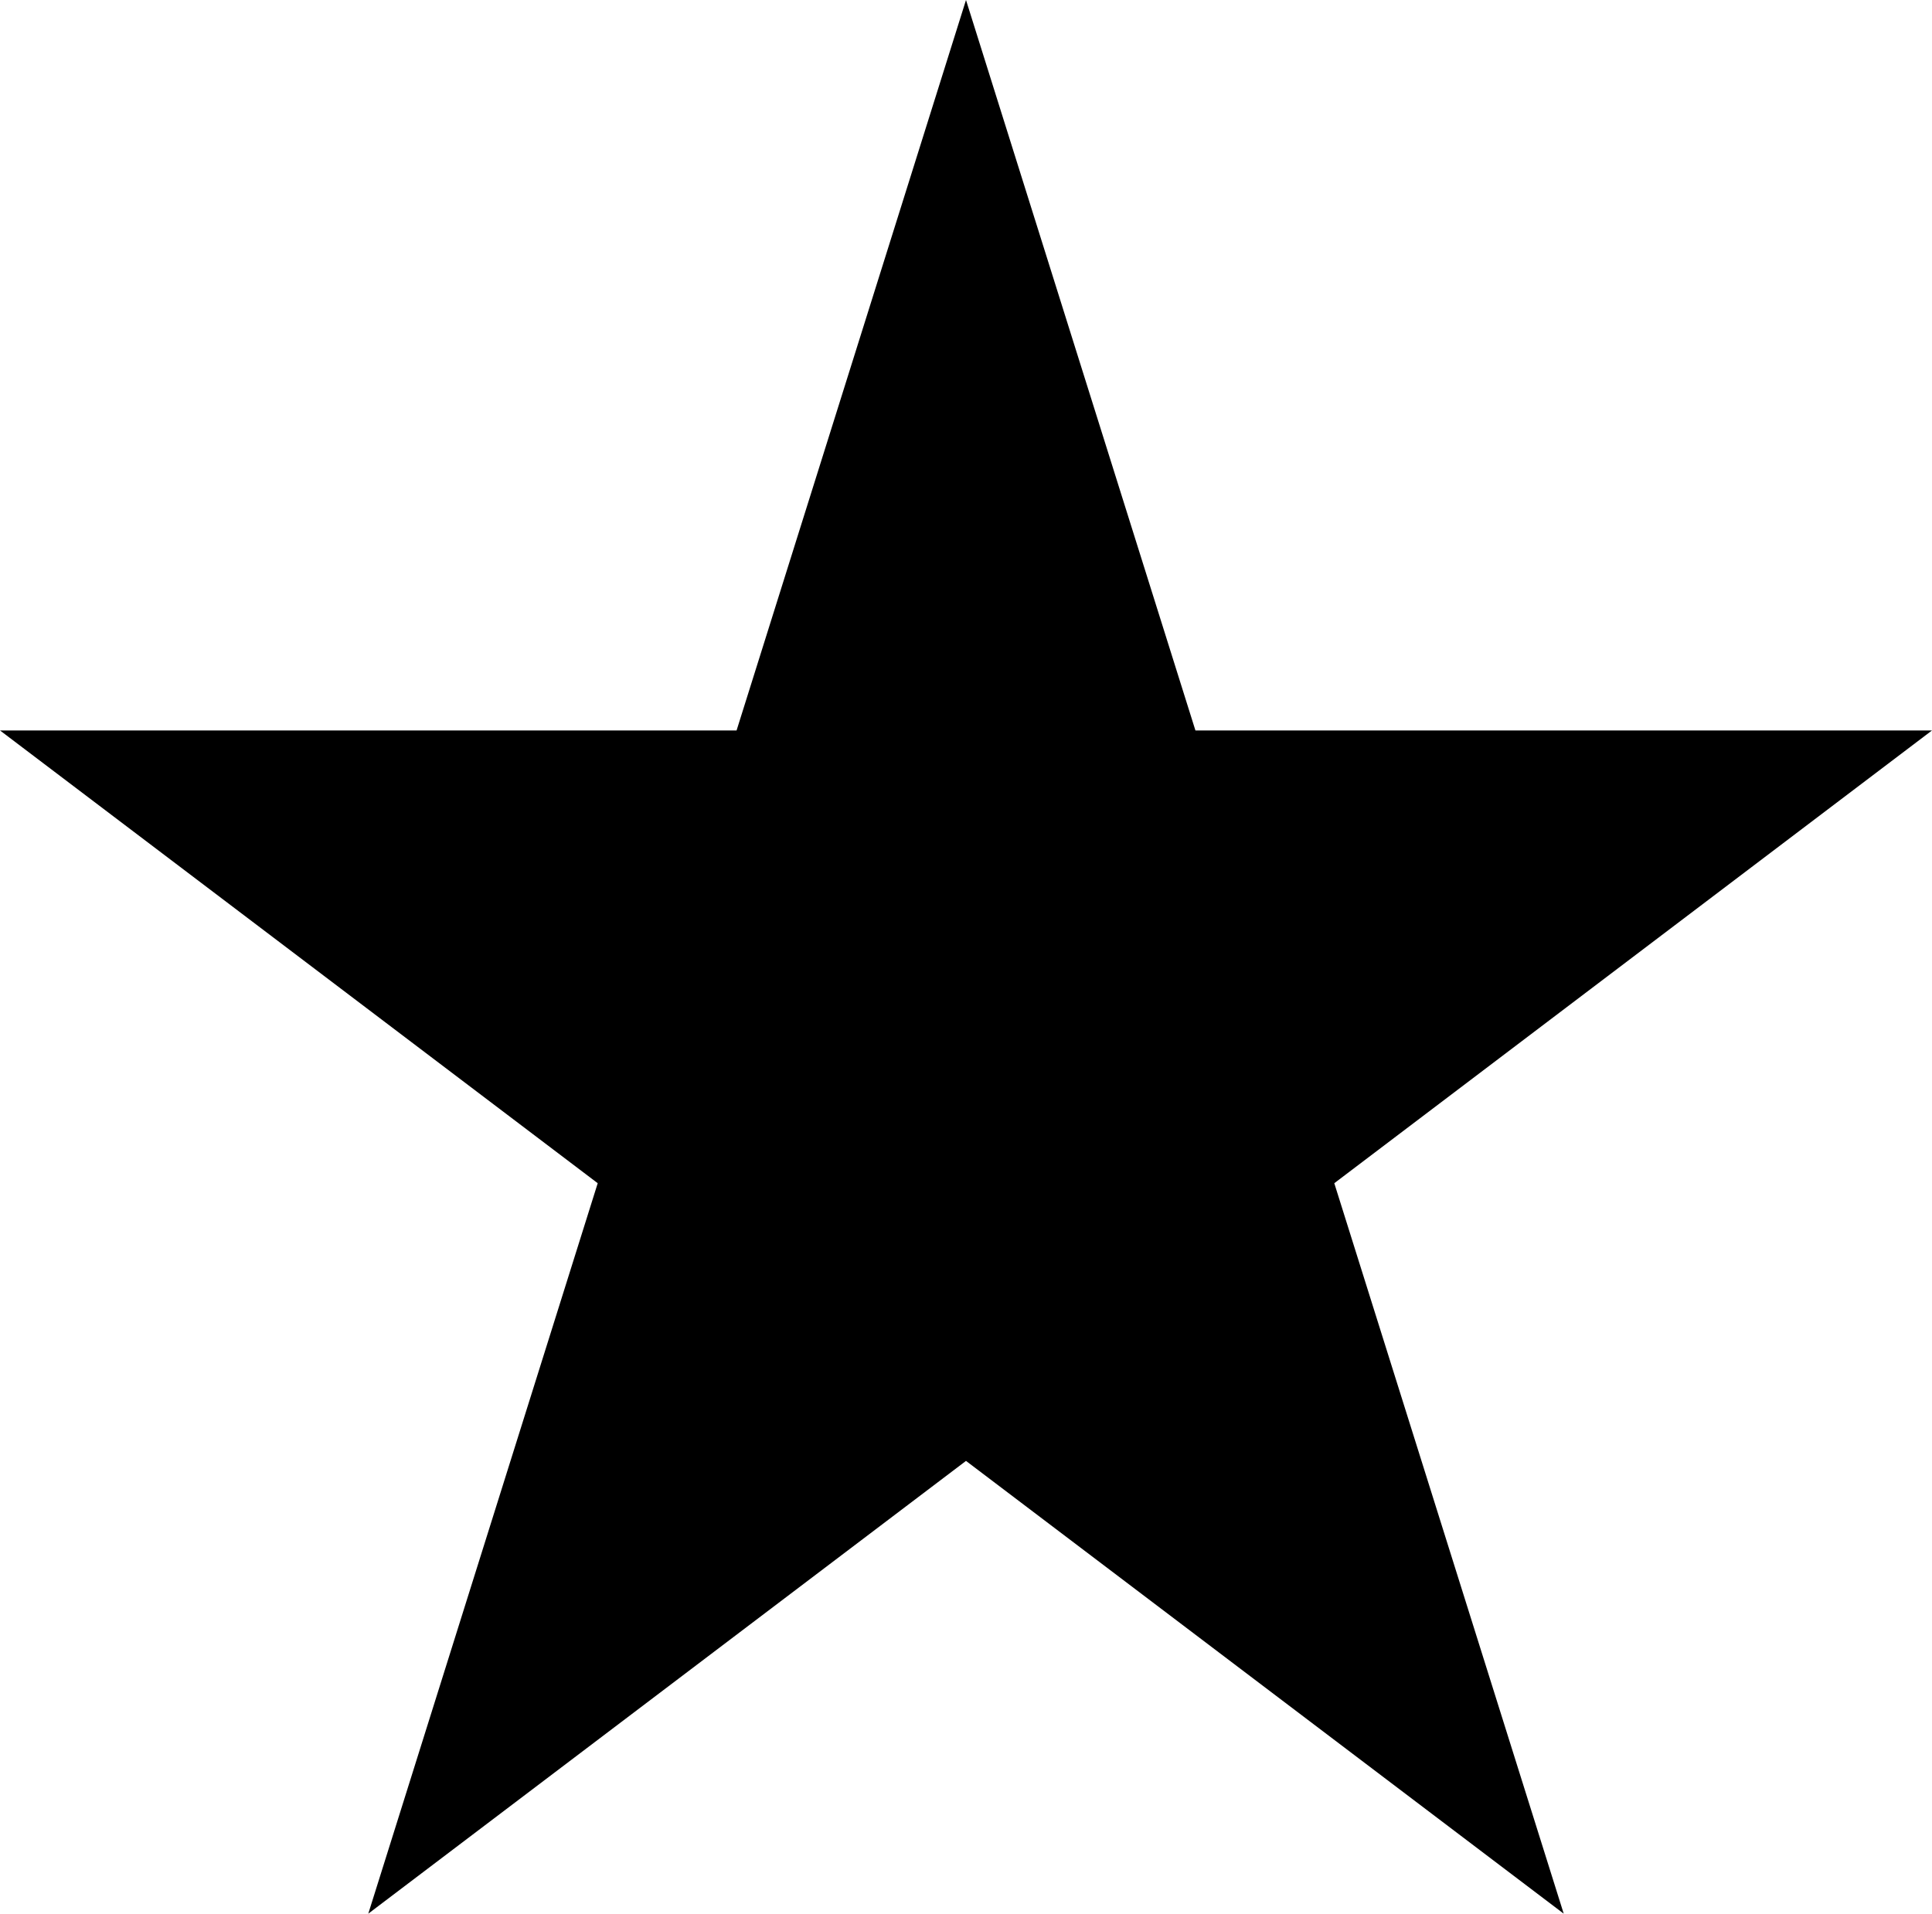 <svg class="inherit-fill" version="1.1" id="Layer_1" xmlns="http://www.w3.org/2000/svg" xmlns:xlink="http://www.w3.org/1999/xlink" x="0px" y="0px"
	 viewBox="0 0 32 31.7" style="enable-background:new 0 0 32 31.7;" xml:space="preserve">
<style type="text/css">
	.st1{display:inline;}
</style>
<g>
	<path d="M16,0l-3.8,12.1H0l9.9,7.5L6.1,31.7l9.9-7.5l9.9,7.5l-3.8-12.1l9.9-7.5H19.8L16,0z"/>
</g>
</svg>
